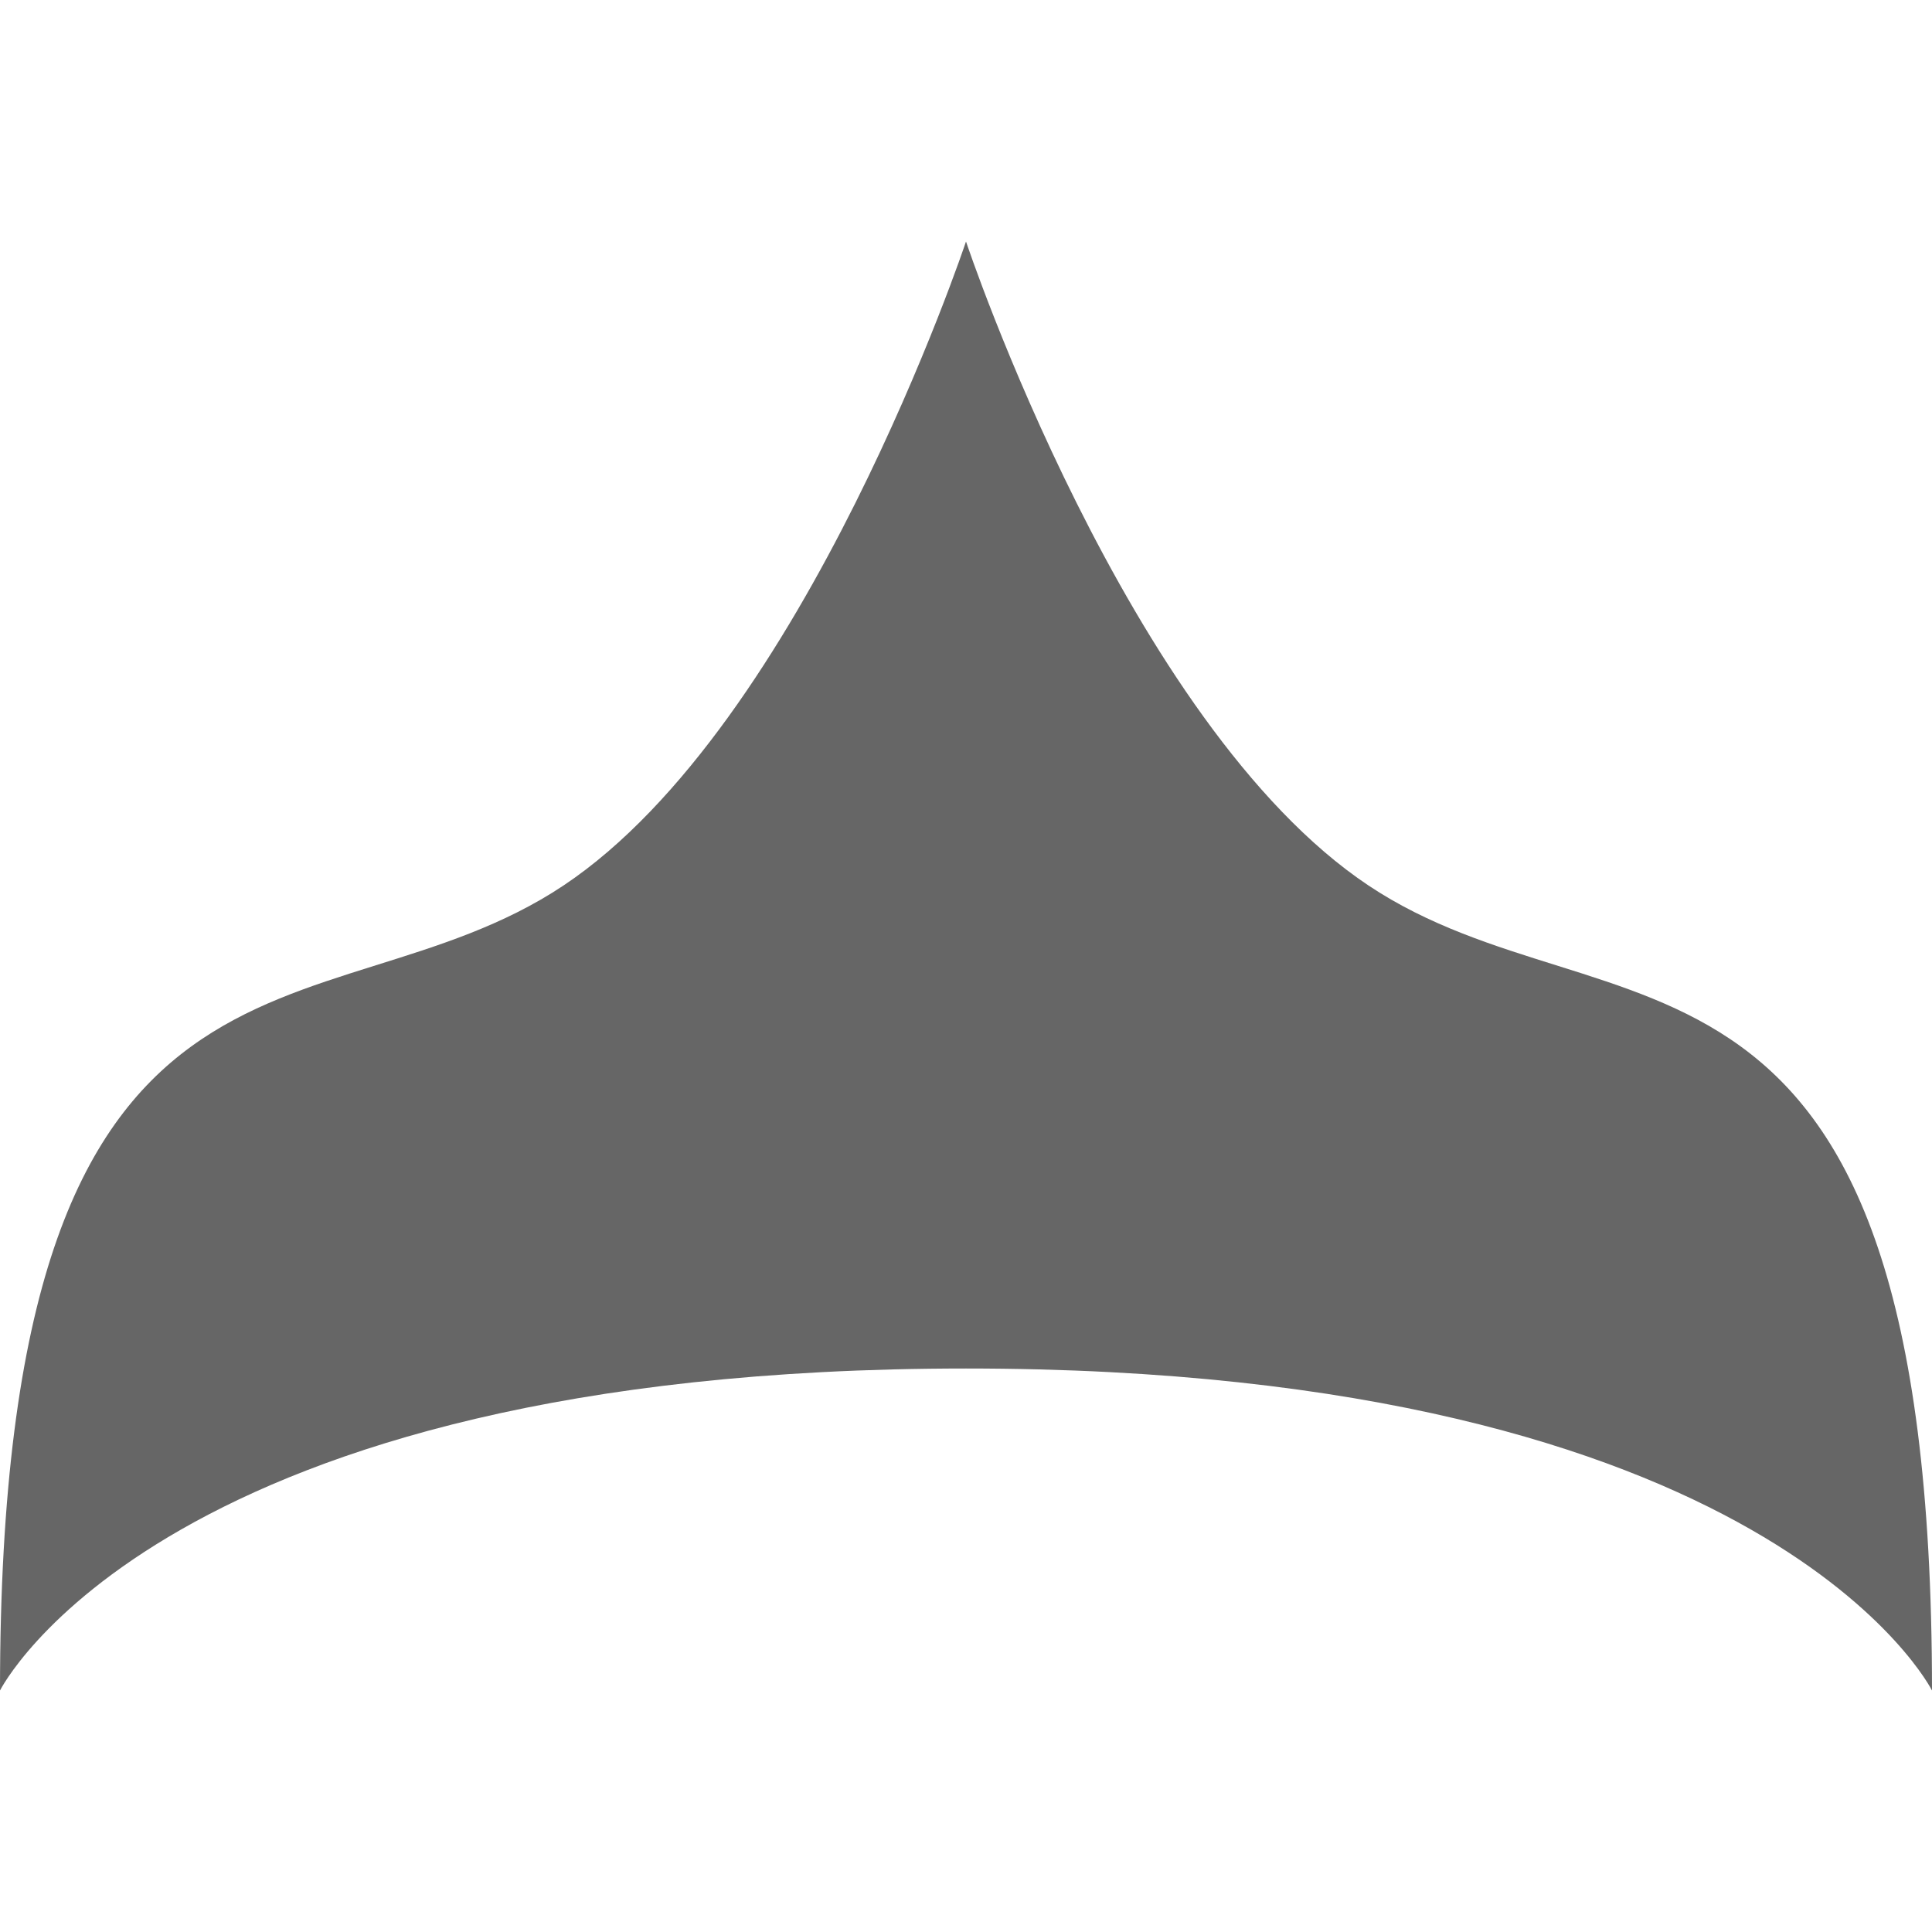 <svg width="1em" height="1em" viewBox="0 0 12 9" fill="none" xmlns="http://www.w3.org/2000/svg">
  <path d="M6 0C6 0 7 3 8.5 4C10 5 12 4 12 9C12 9 11 7 6 7C1 7 0 9 0 9C0 4 2 5 3.5 4C5 3 6 0 6 0Z" fill="#666666"/>
</svg>
